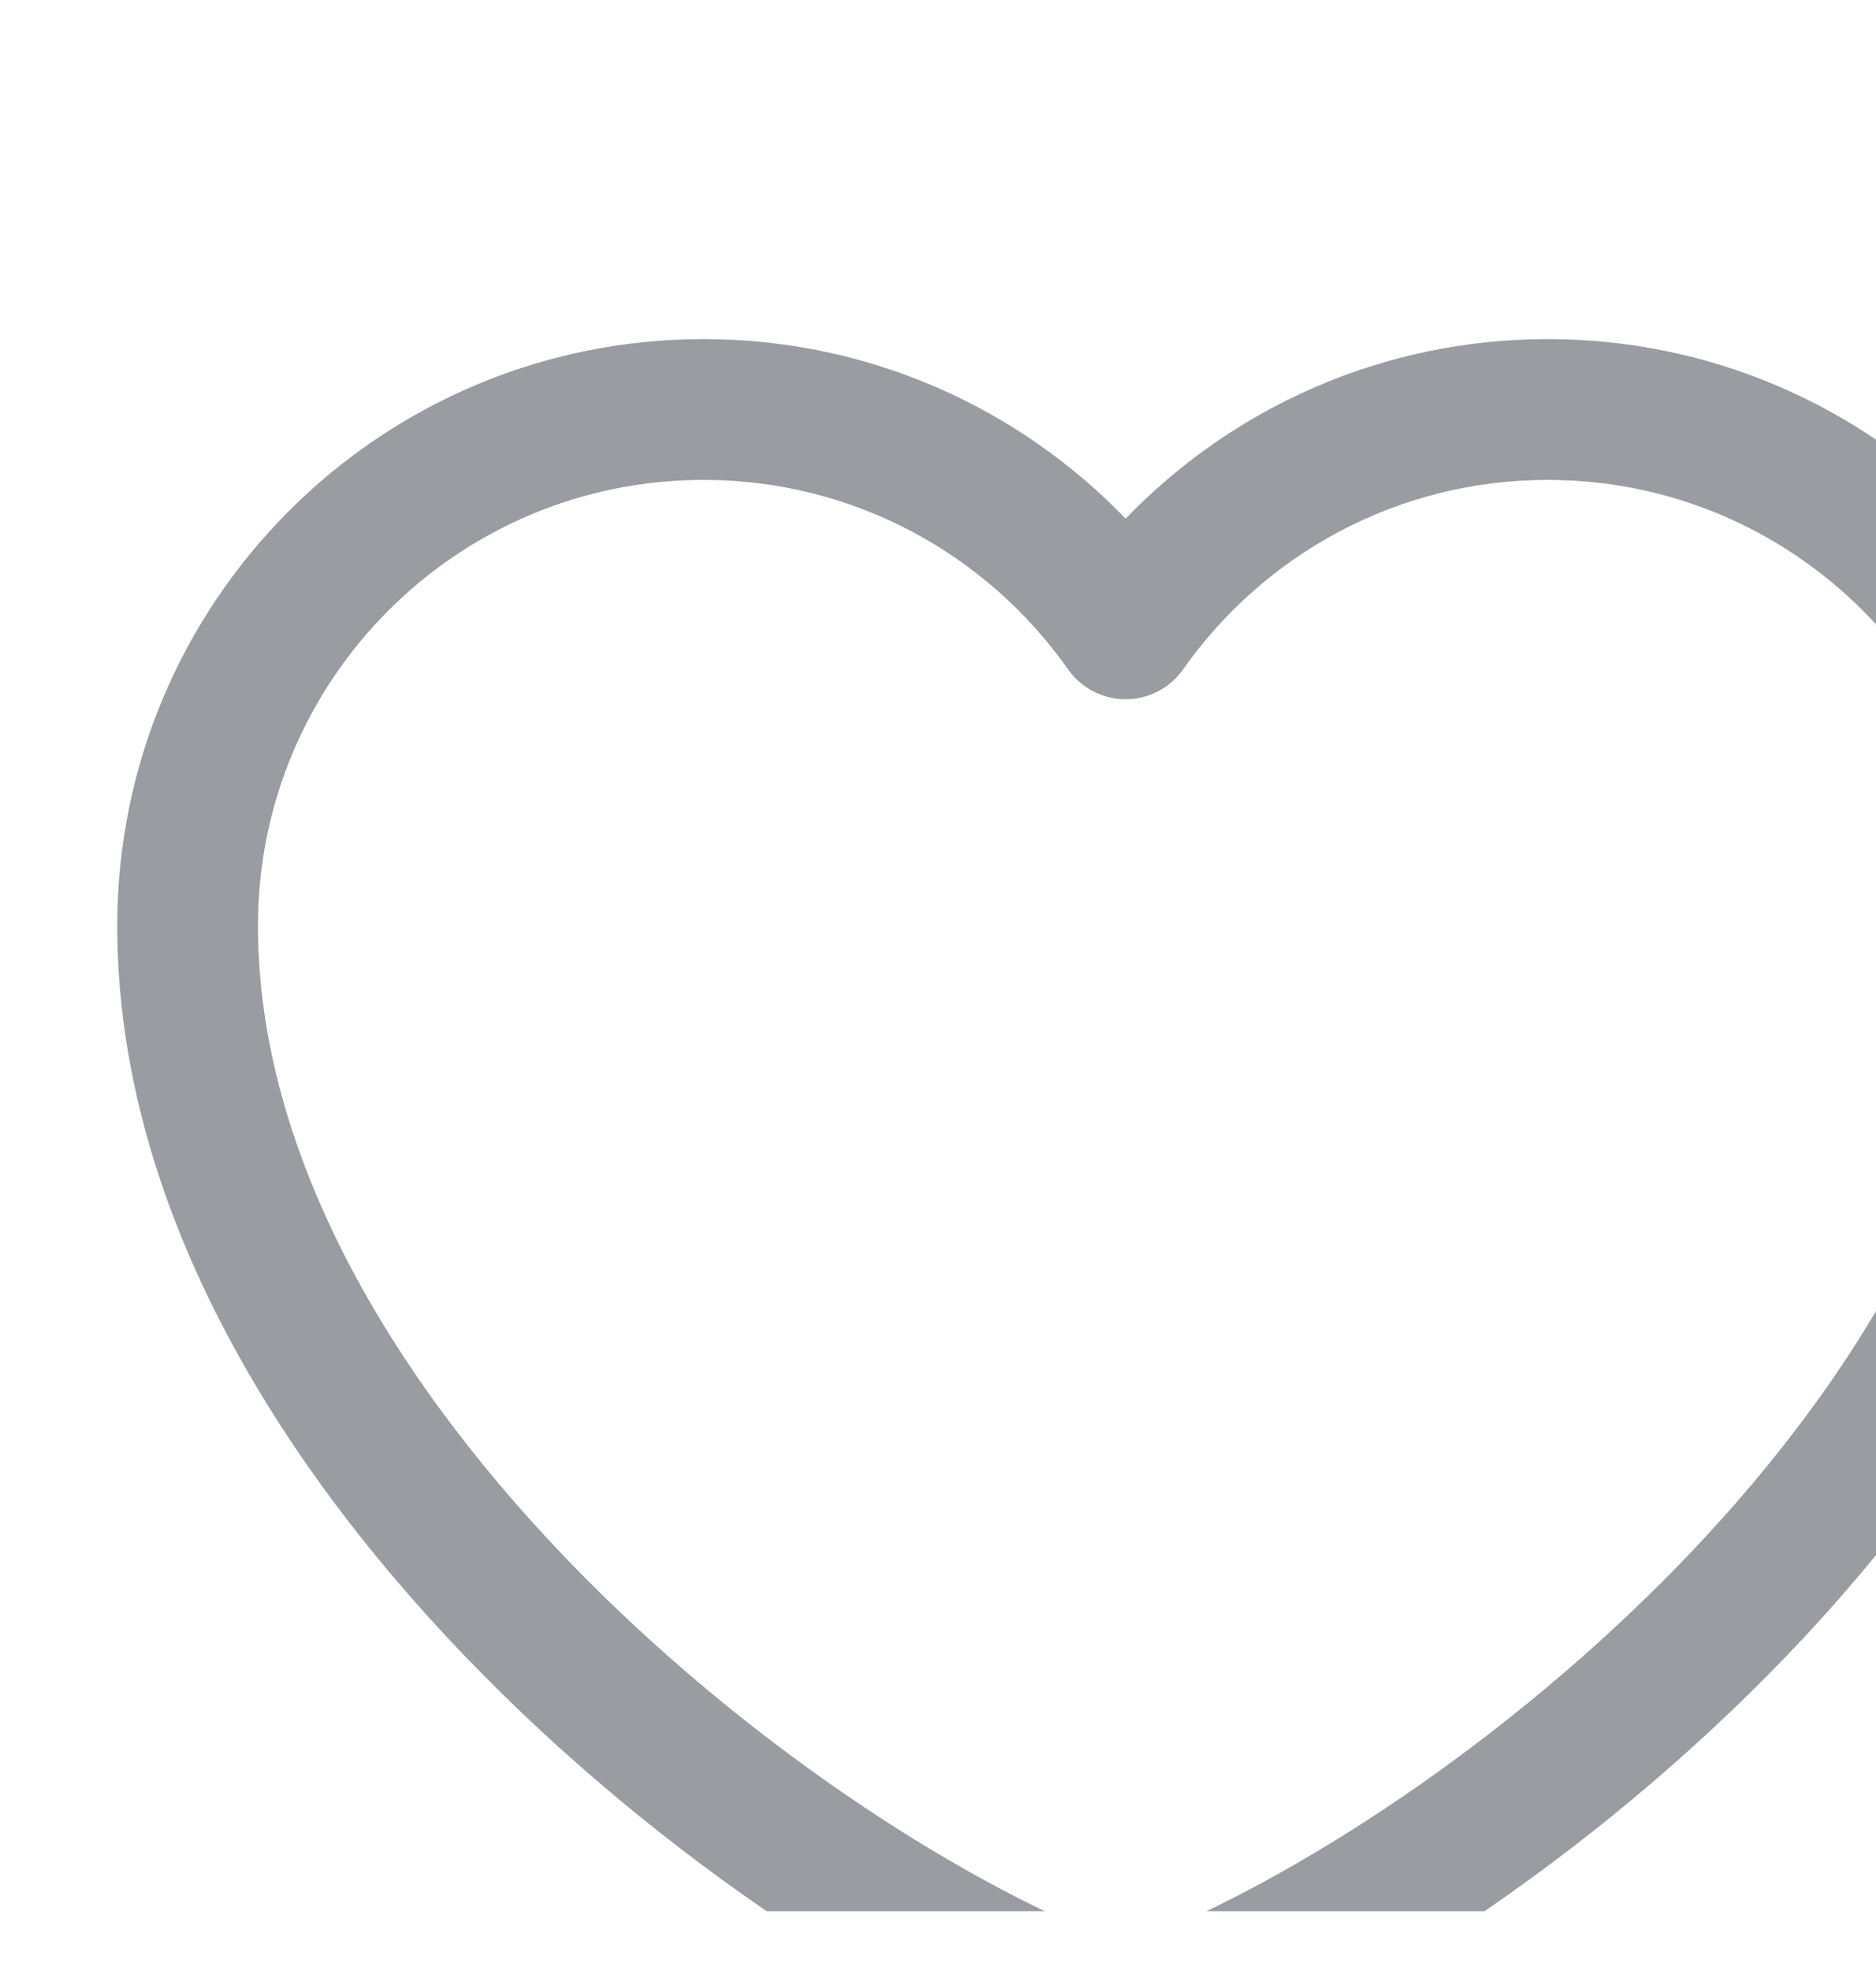 <svg width="20" height="21" viewBox="0 0 20 21" fill="none" xmlns="http://www.w3.org/2000/svg">
<g clip-path="url(#clip0_34142_968)">
<path d="M1.25 9.863C1.25 6.412 4.048 3.613 7.5 3.613C9.268 3.613 10.864 4.348 12 5.526C13.136 4.348 14.732 3.613 16.5 3.613C19.952 3.613 22.75 6.412 22.75 9.863C22.75 12.901 20.967 15.707 18.845 17.849C16.717 19.999 14.119 21.613 12.236 22.238C12.083 22.289 11.917 22.289 11.764 22.238C9.881 21.613 7.283 19.999 5.155 17.849C3.033 15.707 1.25 12.901 1.25 9.863ZM7.5 5.113C4.877 5.113 2.75 7.24 2.75 9.863C2.75 12.325 4.217 14.77 6.22 16.794C8.122 18.713 10.391 20.136 12 20.732C13.609 20.136 15.878 18.713 17.78 16.794C19.783 14.77 21.25 12.325 21.25 9.863C21.25 7.24 19.123 5.113 16.5 5.113C14.894 5.113 13.474 5.909 12.613 7.132C12.473 7.331 12.244 7.45 12 7.45C11.756 7.45 11.527 7.331 11.387 7.132C10.526 5.909 9.106 5.113 7.5 5.113Z" fill="#999CA0"/>
</g>
<defs>
<clipPath id="clip0_34142_968">
<rect width="20" height="20" fill="white" transform="translate(0 0.363)"/>
</clipPath>
</defs>
</svg>
